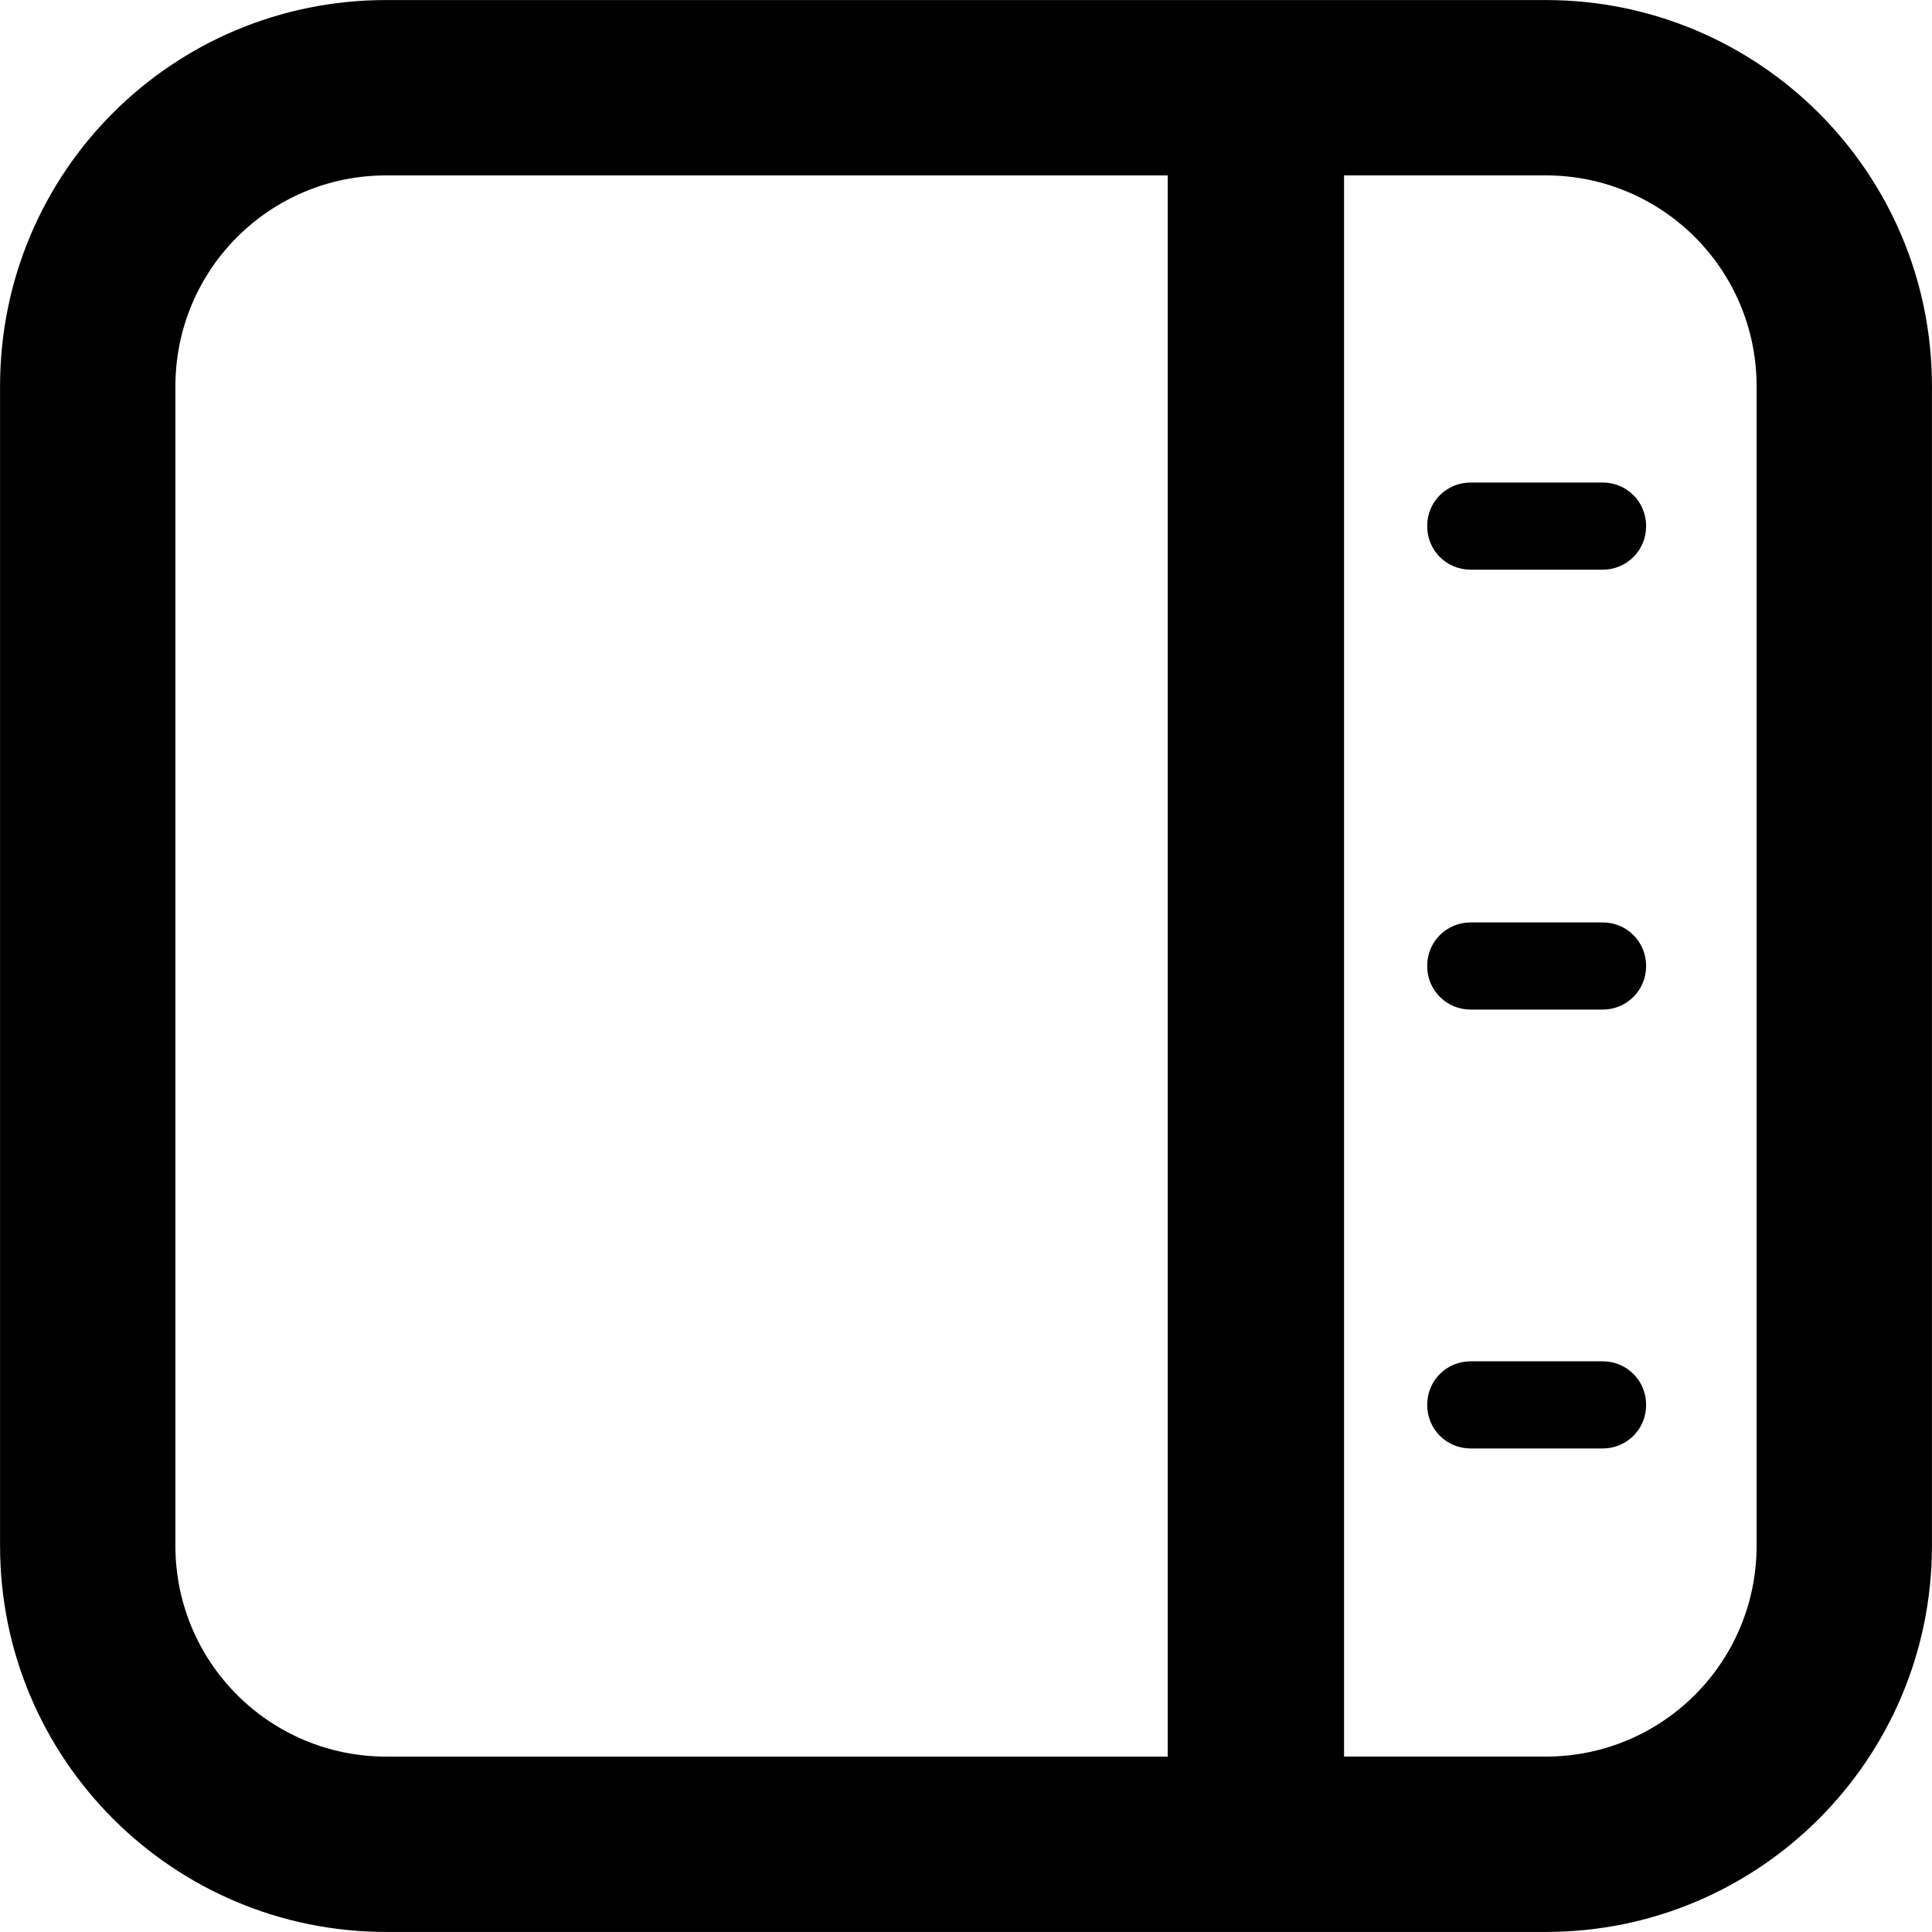 <!-- Generated by IcoMoon.io -->
<svg version="1.1" xmlns="http://www.w3.org/2000/svg" width="250" height="250" viewBox="0 0 250 250">
<title>right-panel-show-alt</title>
<path d="M190.317 176.152c-3.148 0-5.64 2.492-5.64 5.64s2.492 5.64 5.64 5.64h17.051c3.148 0 5.64-2.492 5.64-5.64s-2.492-5.64-5.64-5.64h-17.051z"></path>
<path d="M184.677 125c0-3.148 2.492-5.64 5.64-5.64h17.051c3.148 0 5.64 2.492 5.64 5.64s-2.492 5.64-5.64 5.64h-17.051c-3.148 0-5.64-2.492-5.64-5.64z"></path>
<path d="M190.317 62.438c-3.148 0-5.64 2.492-5.64 5.64s2.492 5.64 5.64 5.64h17.051c3.148 0 5.64-2.492 5.64-5.64s-2.492-5.64-5.64-5.64h-17.051z"></path>
<path d="M49.978 0.006c-27.674 0-49.971 22.297-49.971 49.971v150.045c0 27.674 22.428 49.971 49.971 49.971h150.045c27.674 0 49.971-22.428 49.971-49.971v-150.045c0-27.674-22.428-49.971-49.971-49.971h-150.045zM22.697 49.978c0-15.083 12.198-27.281 27.281-27.281h101.123v204.607h-101.123c-15.083 0-27.281-12.198-27.281-27.281v-150.045zM227.303 200.022c0 15.083-12.198 27.281-27.281 27.281h-26.101v-204.607h26.101c15.083 0 27.281 12.198 27.281 27.281v150.045z"></path>
</svg>
